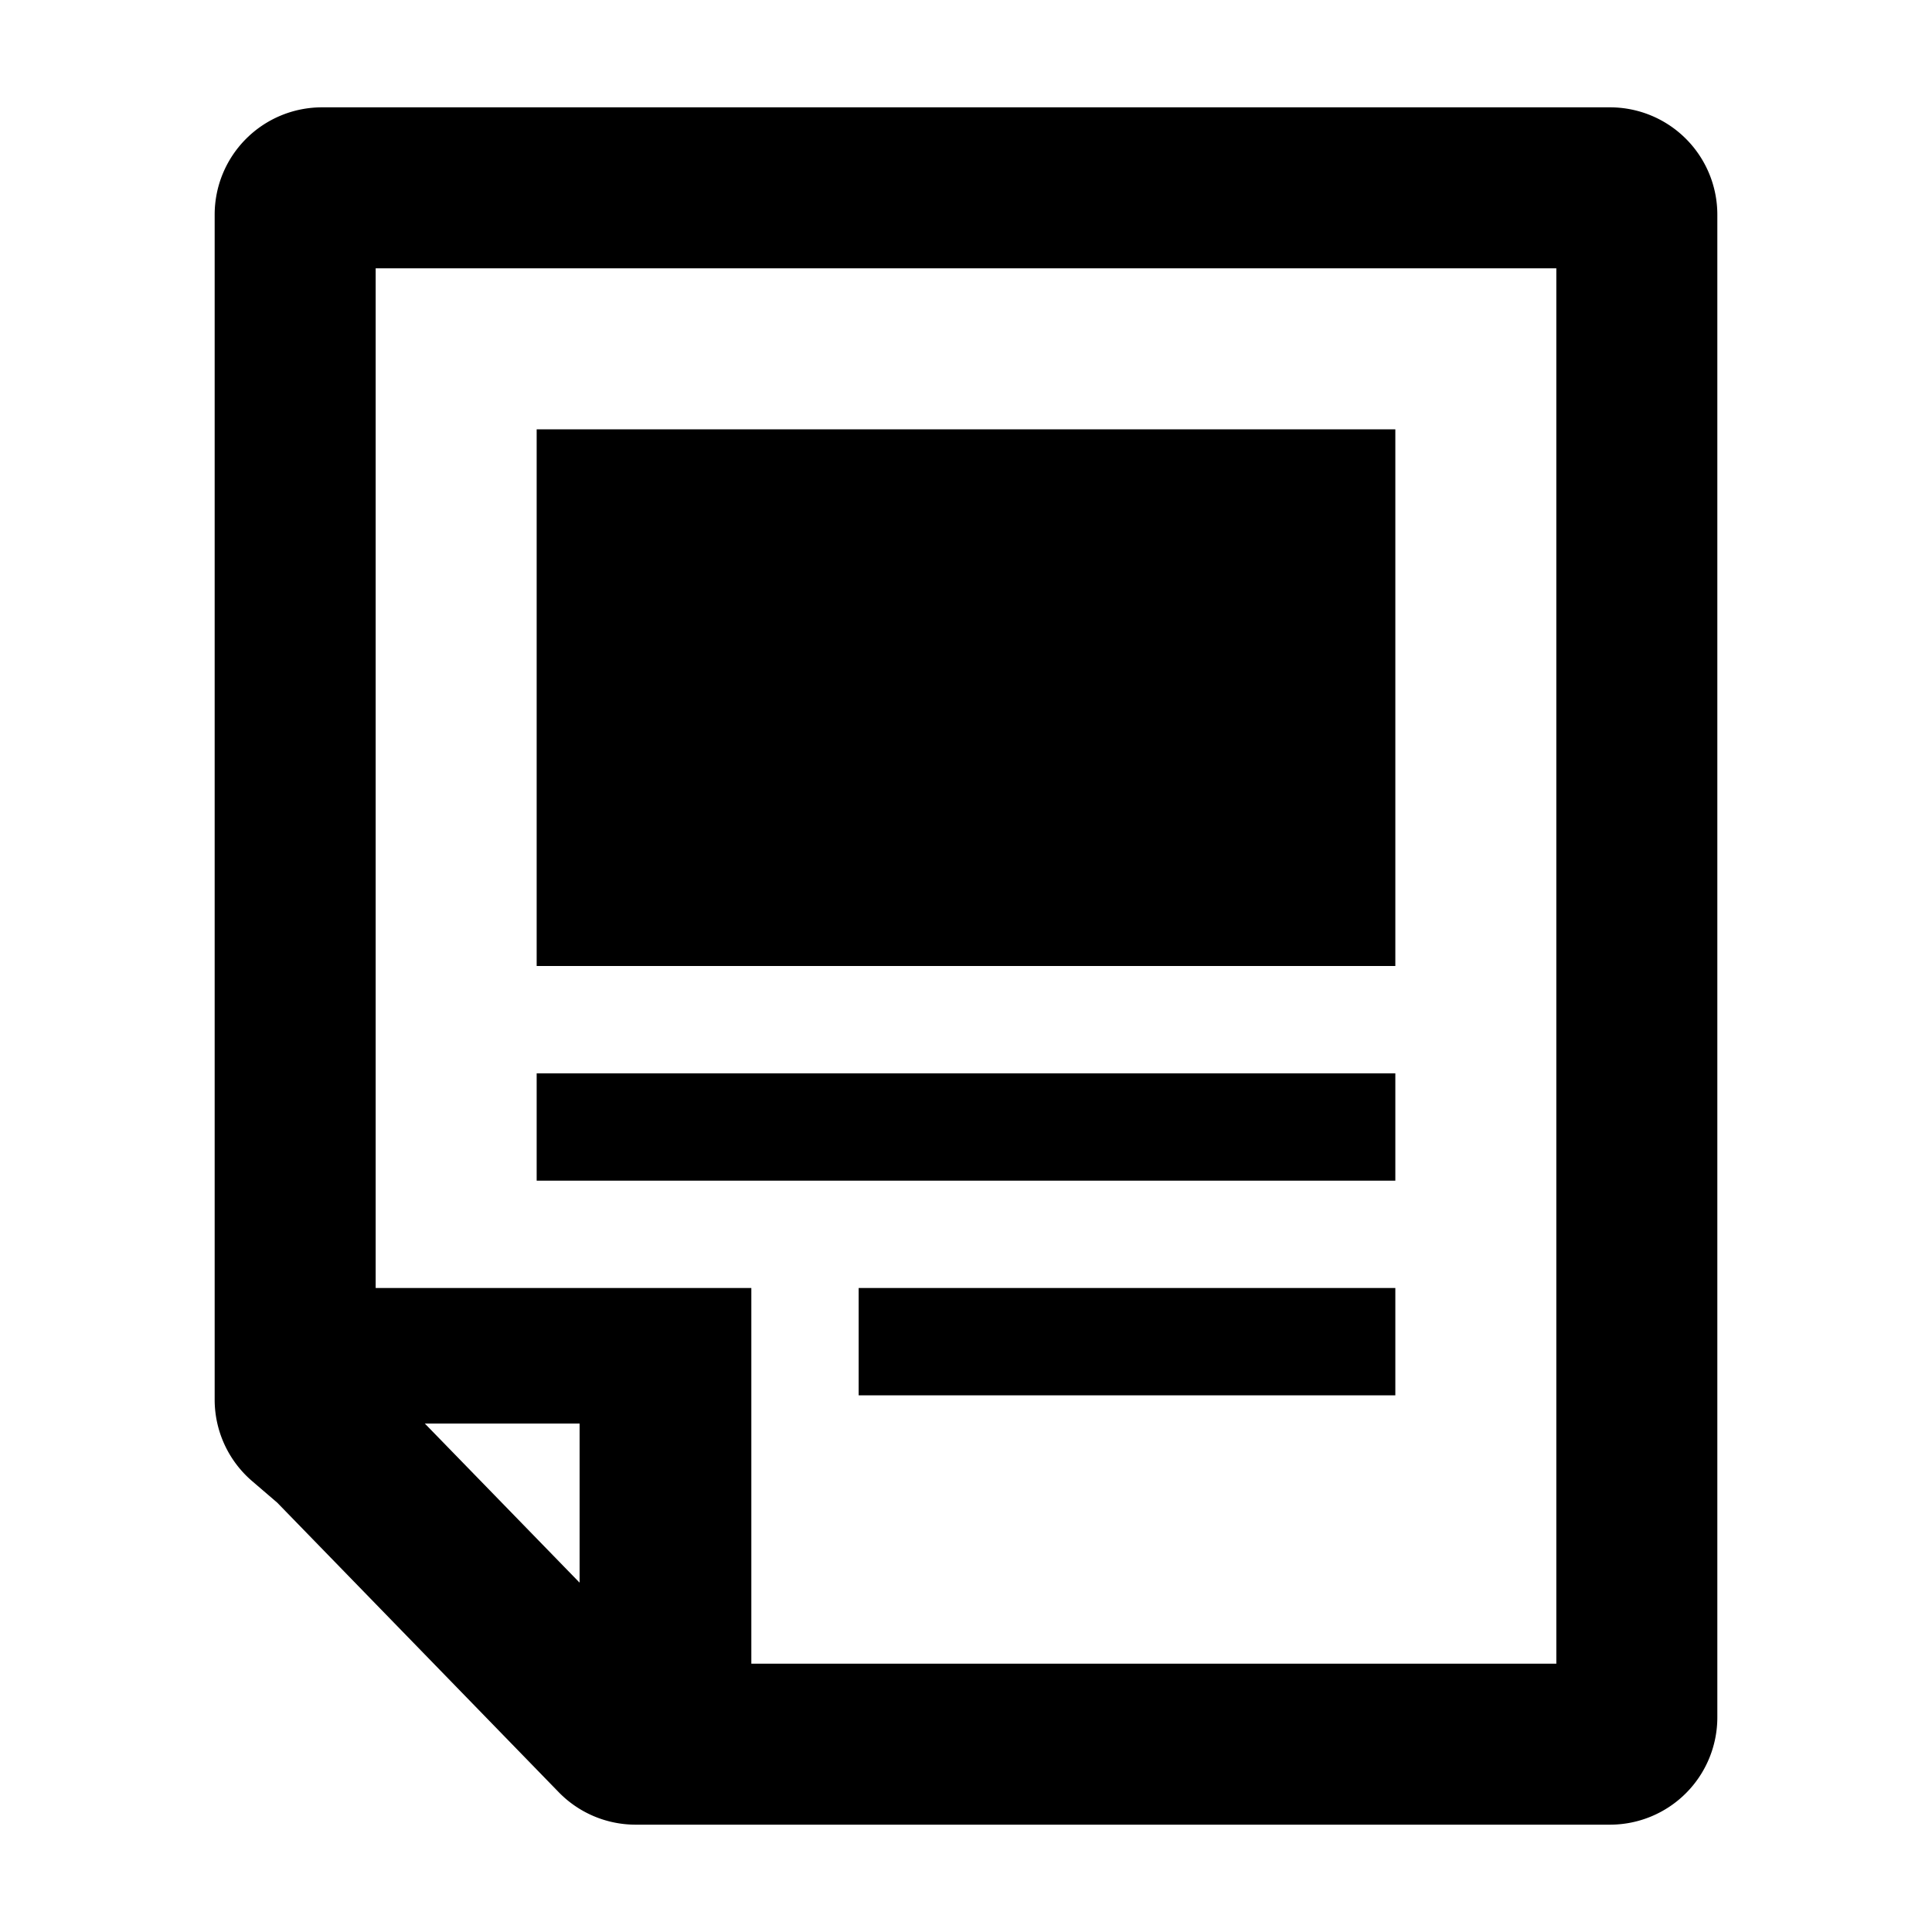 <svg xmlns="http://www.w3.org/2000/svg" width="18" height="18" viewBox="0 0 18 18" class="svg-symbol z-icon-stroke" preserveAspectRatio="xMinYMin meet" role="img" aria-label="Icon">
	<title>E-Paper</title>
	<path fill-rule="evenodd" d="M3.611 12.906 6.134 15.5H14.5v-13h-11v10.31zm1.594 3.791a1 1 0 0 0 .717.303H15a1 1 0 0 0 1-1V2a1 1 0 0 0-1-1H3a1 1 0 0 0-1 1v11.04a1 1 0 0 0 .35.76l.233.2z" clip-rule="evenodd"></path><path fill-rule="evenodd" d="M7 16H5.4v-2.737H3V12h4z" clip-rule="evenodd"></path><g><path d="M5 4h8v5H5z"></path><path fill-rule="evenodd" d="M13 11H5v-1h8zM13 13H8v-1h5z" clip-rule="evenodd"></path></g>
</svg>
